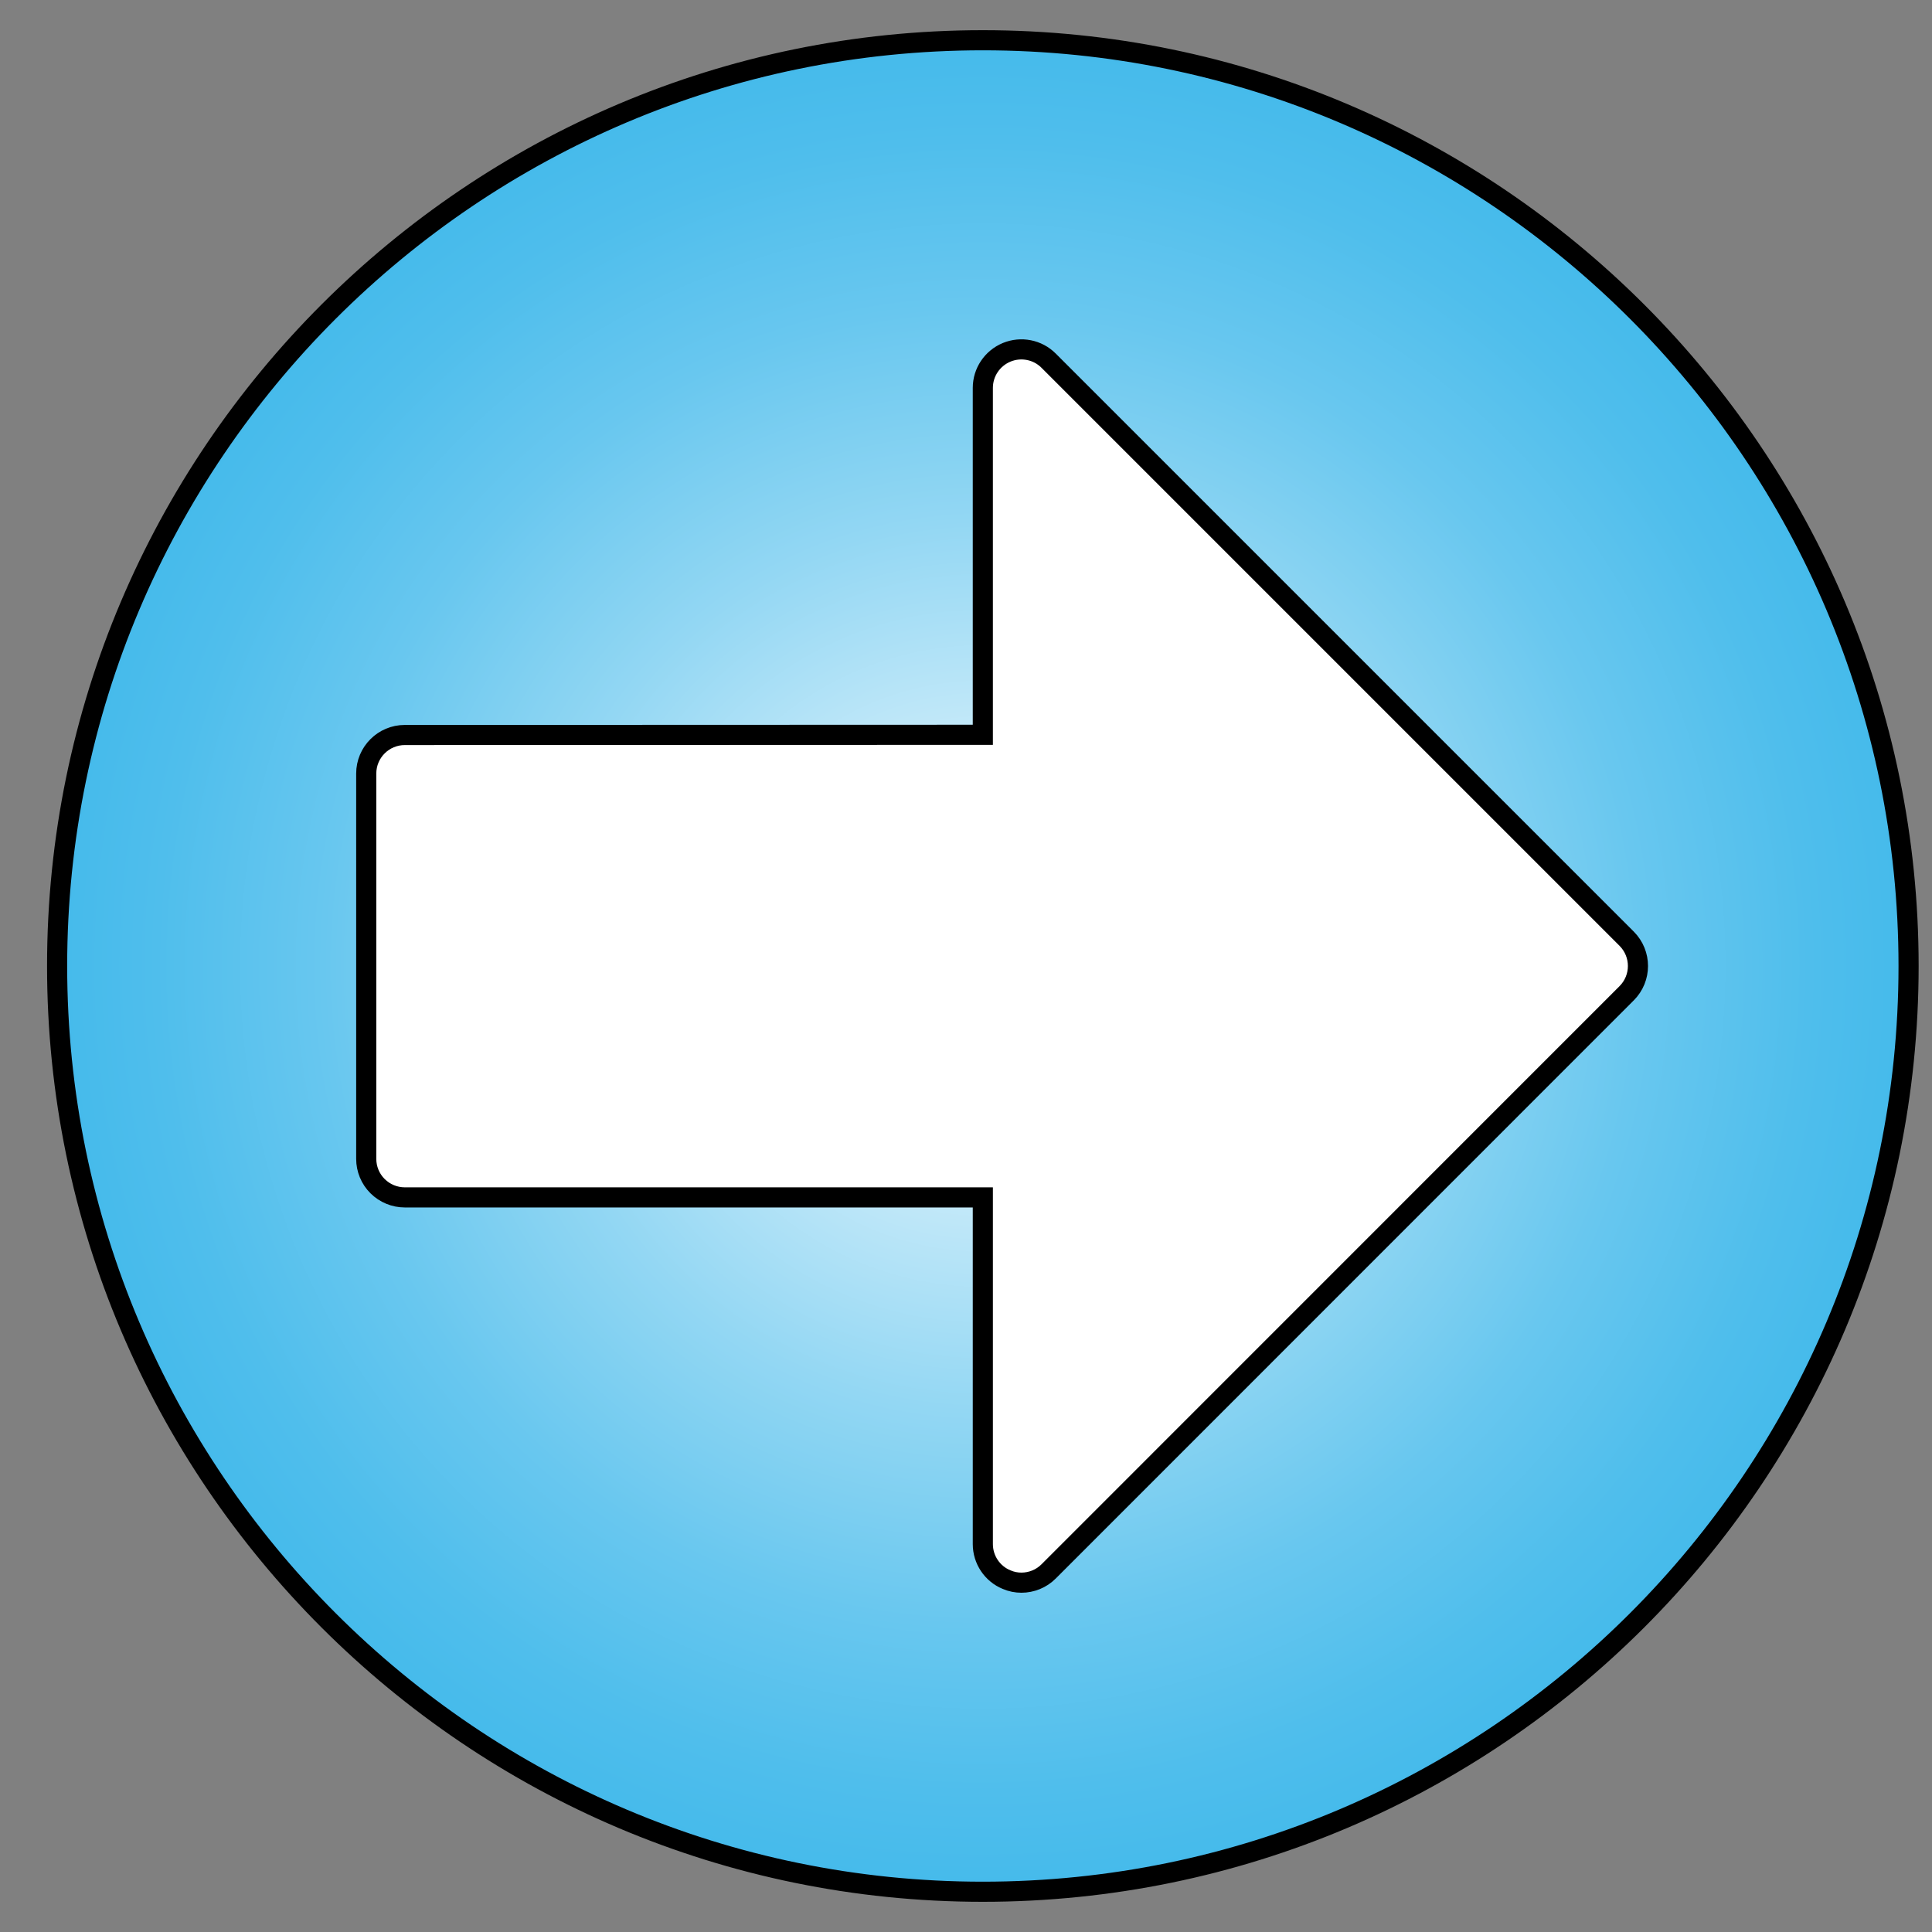 <?xml version="1.0" encoding="utf-8"?>
<!-- Generator: Adobe Illustrator 15.0.0, SVG Export Plug-In . SVG Version: 6.00 Build 0)  -->
<!DOCTYPE svg PUBLIC "-//W3C//DTD SVG 1.1//EN" "http://www.w3.org/Graphics/SVG/1.1/DTD/svg11.dtd">
<svg version="1.1" id="Layer_1" xmlns="http://www.w3.org/2000/svg" xmlns:xlink="http://www.w3.org/1999/xlink" x="0px" y="0px"
	 width="48px" height="48px" viewBox="0 0 48 48" enable-background="new 0 0 48 48" xml:space="preserve">
<rect x="0" y="0" width="48" height="48" fill="#808080" stroke="none"/>
<g>
	<ellipse fill="#FFFFFF" cx="24.837" cy="24" rx="19.167" ry="17.5"/>
	
		<radialGradient id="SVGID_1_" cx="24.419" cy="24" r="23" gradientTransform="matrix(-1 0 0 1 48.837 0)" gradientUnits="userSpaceOnUse">
		<stop  offset="0" style="stop-color:#FFFFFF"/>
		<stop  offset="0.212" style="stop-color:#CCECFA"/>
		<stop  offset="0.481" style="stop-color:#93D7F3"/>
		<stop  offset="0.712" style="stop-color:#68C7EF"/>
		<stop  offset="0.892" style="stop-color:#4FBEEC"/>
		<stop  offset="1" style="stop-color:#45BAEB"/>
	</radialGradient>
	<path fill="url(#SVGID_1_)" stroke="#000000" stroke-width="0.5" stroke-miterlimit="10" d="M1.419,24
		c0,12.682,10.317,23,22.999,23c12.684,0,23-10.317,23-23c0-12.681-10.316-23-23-23C11.736,1,1.419,11.319,1.419,24z M9.099,19.219
		c0-0.529,0.429-0.958,0.958-0.958l14.361-0.005V9.638c0-0.387,0.232-0.735,0.592-0.885c0.357-0.147,0.77-0.067,1.043,0.208
		l14.361,14.361c0.374,0.375,0.374,0.981,0,1.355L26.053,39.041c-0.183,0.184-0.429,0.28-0.676,0.28
		c-0.124,0-0.249-0.024-0.367-0.075c-0.359-0.146-0.592-0.497-0.592-0.884v-8.613H10.057c-0.254,0-0.497-0.101-0.677-0.28
		c-0.181-0.18-0.281-0.425-0.281-0.678V19.219z"/>
</g>
</svg>
